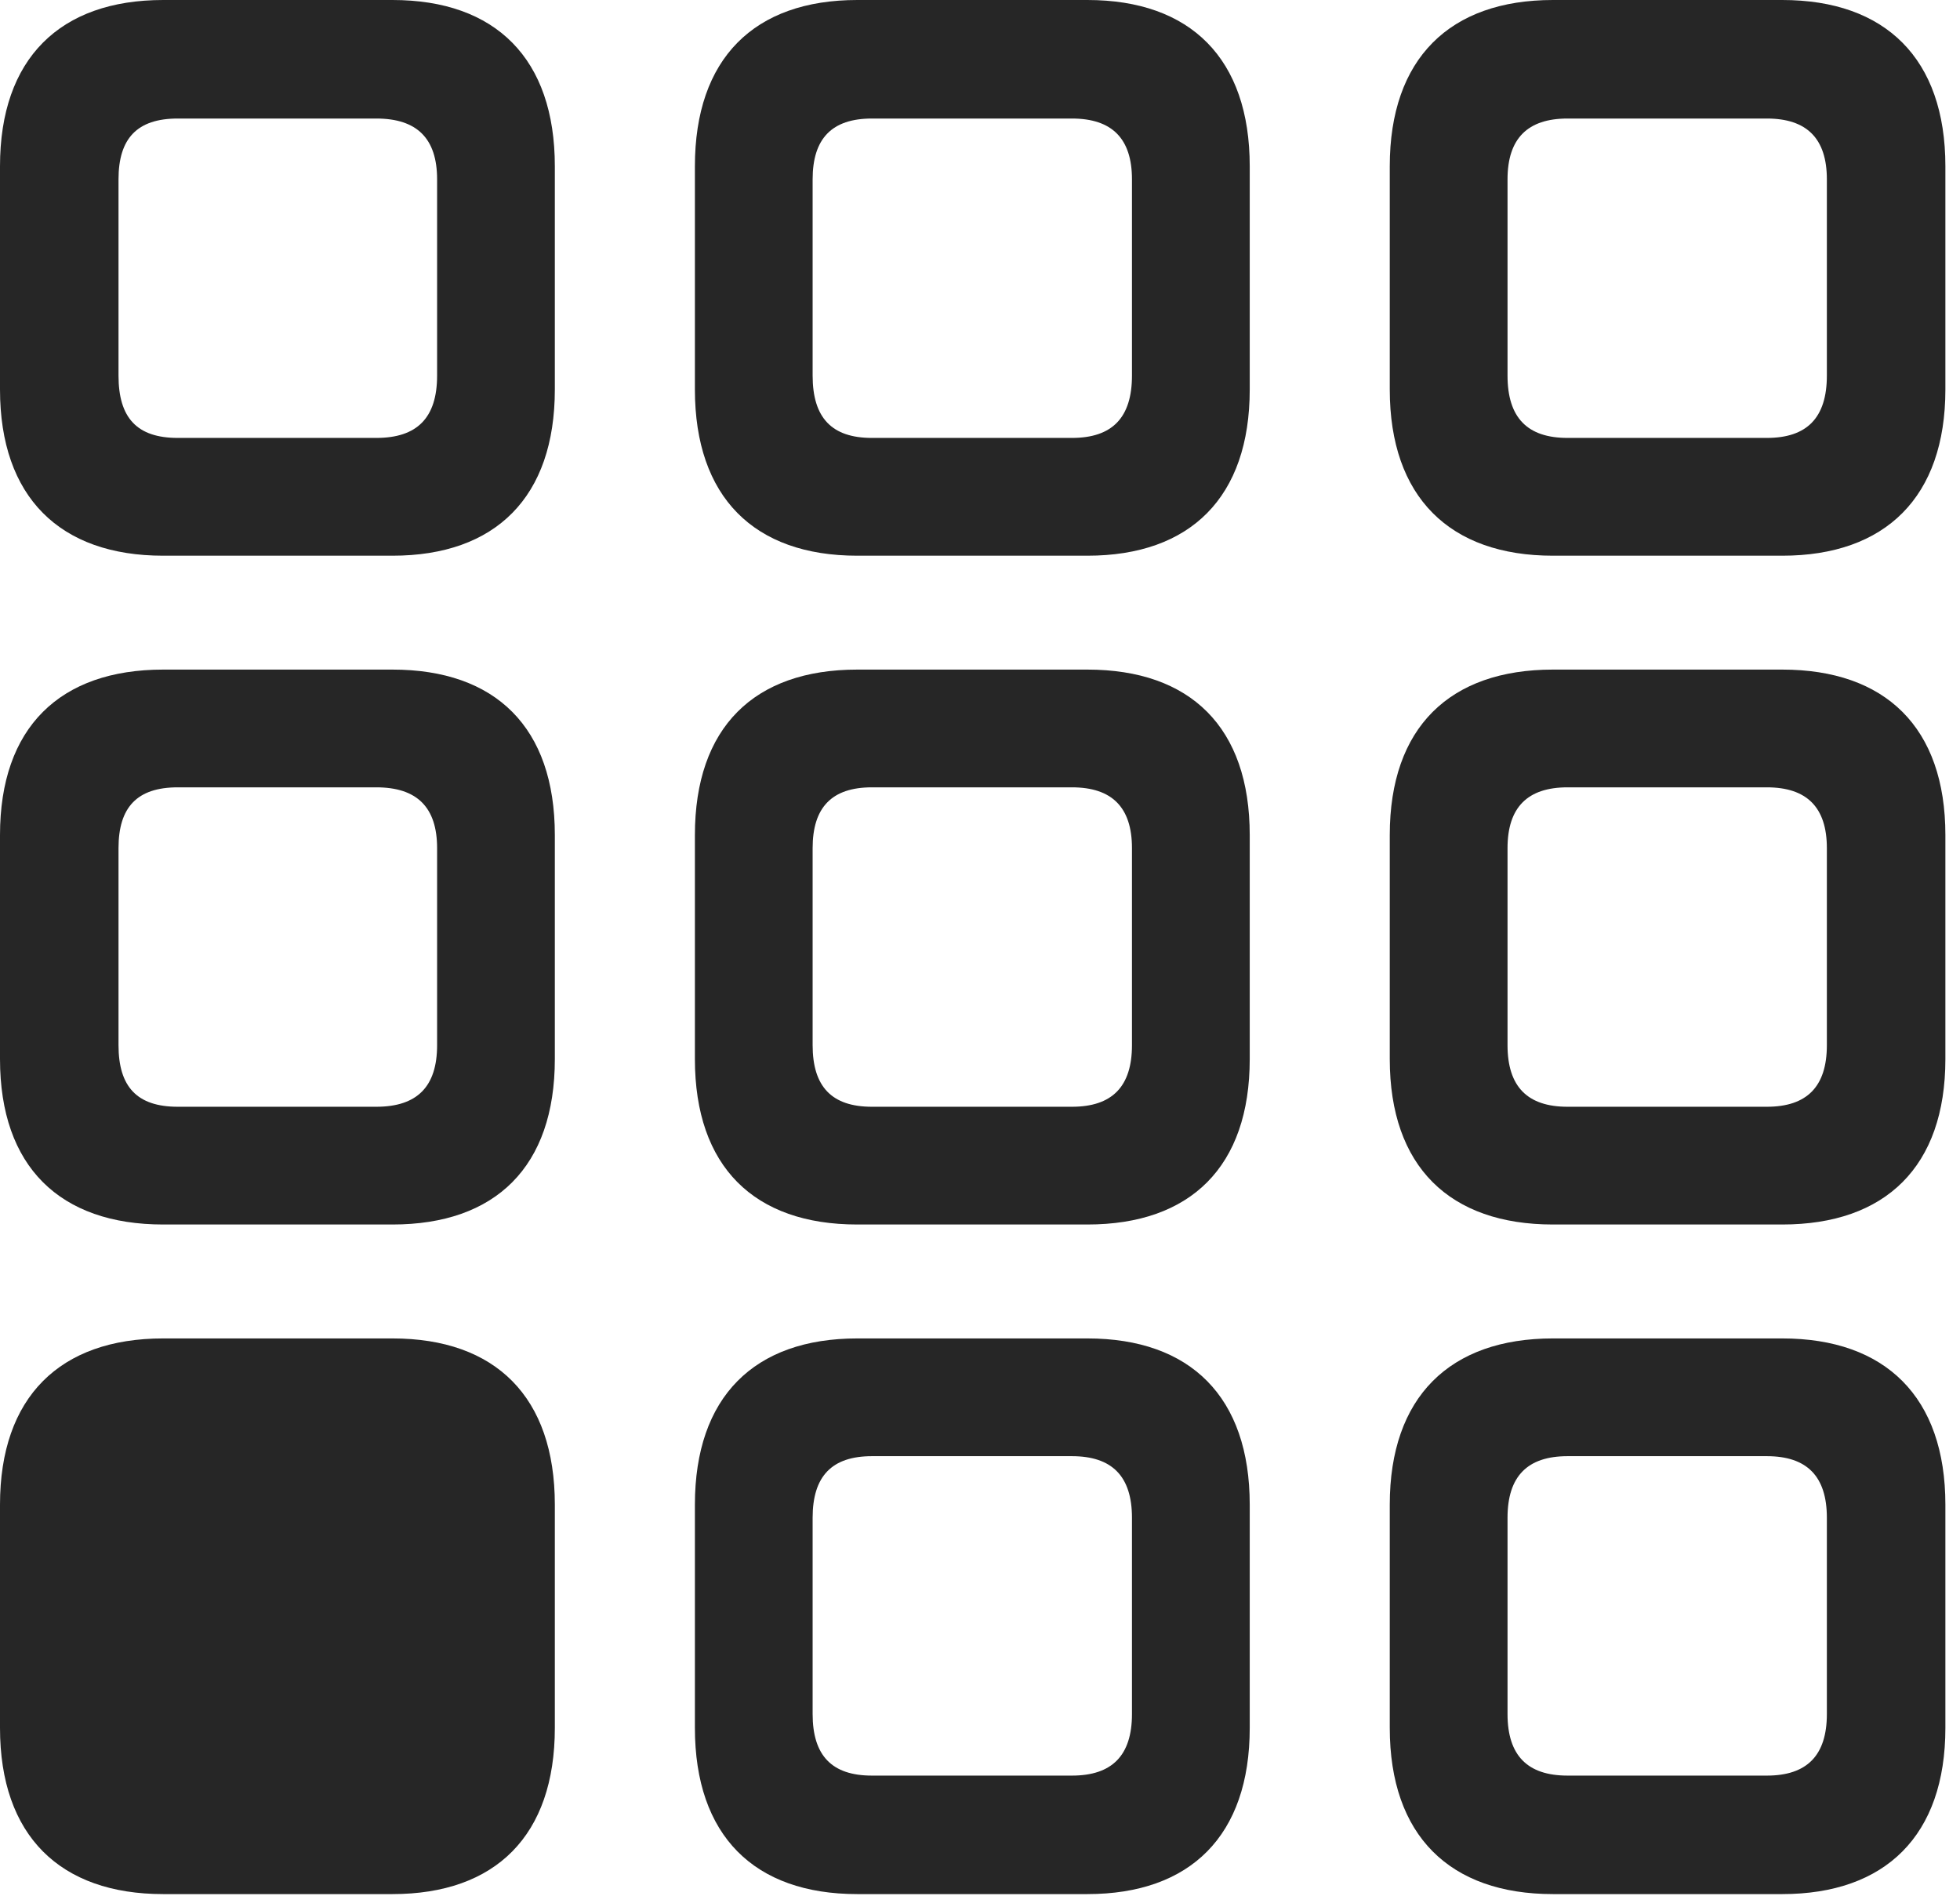 <?xml version="1.0" encoding="UTF-8"?>
<!--Generator: Apple Native CoreSVG 326-->
<!DOCTYPE svg
PUBLIC "-//W3C//DTD SVG 1.1//EN"
       "http://www.w3.org/Graphics/SVG/1.1/DTD/svg11.dtd">
<svg version="1.1" xmlns="http://www.w3.org/2000/svg" xmlns:xlink="http://www.w3.org/1999/xlink" viewBox="0 0 49.746 48.105">
 <g>
  <rect height="48.105" opacity="0" width="49.746" x="0" y="0"/>
  <path d="M39.414 48.066L45.234 48.066C47.852 48.066 49.375 46.582 49.375 43.848L49.375 38.184C49.375 35.449 47.852 33.965 45.234 33.965L39.414 33.965C36.797 33.965 35.273 35.449 35.273 38.184L35.273 43.848C35.273 46.582 36.797 48.066 39.414 48.066ZM39.785 45.059C38.77 45.059 38.262 44.551 38.262 43.496L38.262 38.516C38.262 37.461 38.77 36.953 39.785 36.953L44.844 36.953C45.859 36.953 46.367 37.461 46.367 38.516L46.367 43.496C46.367 44.551 45.859 45.059 44.844 45.059Z" fill="black" fill-opacity="0.85"/>
  <path d="M21.758 48.066L27.598 48.066C30.215 48.066 31.719 46.582 31.719 43.848L31.719 38.184C31.719 35.449 30.215 33.965 27.598 33.965L21.758 33.965C19.141 33.965 17.637 35.449 17.637 38.184L17.637 43.848C17.637 46.582 19.141 48.066 21.758 48.066ZM22.129 45.059C21.113 45.059 20.625 44.551 20.625 43.496L20.625 38.516C20.625 37.461 21.113 36.953 22.129 36.953L27.207 36.953C28.223 36.953 28.73 37.461 28.73 38.516L28.73 43.496C28.73 44.551 28.223 45.059 27.207 45.059Z" fill="black" fill-opacity="0.85"/>
  <path d="M4.141 48.066L9.961 48.066C12.578 48.066 14.082 46.582 14.082 43.848L14.082 38.184C14.082 35.449 12.578 33.965 9.961 33.965L4.141 33.965C1.523 33.965 0 35.449 0 38.184L0 43.848C0 46.582 1.523 48.066 4.141 48.066Z" fill="black" fill-opacity="0.85"/>
  <path d="M39.414 31.074L45.234 31.074C47.852 31.074 49.375 29.609 49.375 26.875L49.375 21.191C49.375 18.457 47.852 16.992 45.234 16.992L39.414 16.992C36.797 16.992 35.273 18.457 35.273 21.191L35.273 26.875C35.273 29.609 36.797 31.074 39.414 31.074ZM39.785 28.086C38.77 28.086 38.262 27.578 38.262 26.523L38.262 21.523C38.262 20.488 38.77 19.98 39.785 19.98L44.844 19.98C45.859 19.98 46.367 20.488 46.367 21.523L46.367 26.523C46.367 27.578 45.859 28.086 44.844 28.086Z" fill="black" fill-opacity="0.85"/>
  <path d="M21.758 31.074L27.598 31.074C30.215 31.074 31.719 29.609 31.719 26.875L31.719 21.191C31.719 18.457 30.215 16.992 27.598 16.992L21.758 16.992C19.141 16.992 17.637 18.457 17.637 21.191L17.637 26.875C17.637 29.609 19.141 31.074 21.758 31.074ZM22.129 28.086C21.113 28.086 20.625 27.578 20.625 26.523L20.625 21.523C20.625 20.488 21.113 19.98 22.129 19.98L27.207 19.98C28.223 19.98 28.73 20.488 28.73 21.523L28.73 26.523C28.73 27.578 28.223 28.086 27.207 28.086Z" fill="black" fill-opacity="0.85"/>
  <path d="M4.141 31.074L9.961 31.074C12.578 31.074 14.082 29.609 14.082 26.875L14.082 21.191C14.082 18.457 12.578 16.992 9.961 16.992L4.141 16.992C1.523 16.992 0 18.457 0 21.191L0 26.875C0 29.609 1.523 31.074 4.141 31.074ZM4.512 28.086C3.477 28.086 3.008 27.578 3.008 26.523L3.008 21.523C3.008 20.488 3.477 19.98 4.512 19.98L9.551 19.98C10.586 19.98 11.094 20.488 11.094 21.523L11.094 26.523C11.094 27.578 10.586 28.086 9.551 28.086Z" fill="black" fill-opacity="0.85"/>
  <path d="M39.414 14.102L45.234 14.102C47.852 14.102 49.375 12.617 49.375 9.883L49.375 4.219C49.375 1.484 47.852 0 45.234 0L39.414 0C36.797 0 35.273 1.484 35.273 4.219L35.273 9.883C35.273 12.617 36.797 14.102 39.414 14.102ZM39.785 11.113C38.77 11.113 38.262 10.605 38.262 9.531L38.262 4.551C38.262 3.516 38.77 3.008 39.785 3.008L44.844 3.008C45.859 3.008 46.367 3.516 46.367 4.551L46.367 9.531C46.367 10.605 45.859 11.113 44.844 11.113Z" fill="black" fill-opacity="0.85"/>
  <path d="M21.758 14.102L27.598 14.102C30.215 14.102 31.719 12.617 31.719 9.883L31.719 4.219C31.719 1.484 30.215 0 27.598 0L21.758 0C19.141 0 17.637 1.484 17.637 4.219L17.637 9.883C17.637 12.617 19.141 14.102 21.758 14.102ZM22.129 11.113C21.113 11.113 20.625 10.605 20.625 9.531L20.625 4.551C20.625 3.516 21.113 3.008 22.129 3.008L27.207 3.008C28.223 3.008 28.73 3.516 28.73 4.551L28.73 9.531C28.73 10.605 28.223 11.113 27.207 11.113Z" fill="black" fill-opacity="0.85"/>
  <path d="M4.141 14.102L9.961 14.102C12.578 14.102 14.082 12.617 14.082 9.883L14.082 4.219C14.082 1.484 12.578 0 9.961 0L4.141 0C1.523 0 0 1.484 0 4.219L0 9.883C0 12.617 1.523 14.102 4.141 14.102ZM4.512 11.113C3.477 11.113 3.008 10.605 3.008 9.531L3.008 4.551C3.008 3.516 3.477 3.008 4.512 3.008L9.551 3.008C10.586 3.008 11.094 3.516 11.094 4.551L11.094 9.531C11.094 10.605 10.586 11.113 9.551 11.113Z" fill="black" fill-opacity="0.85"/>
 </g>
</svg>
